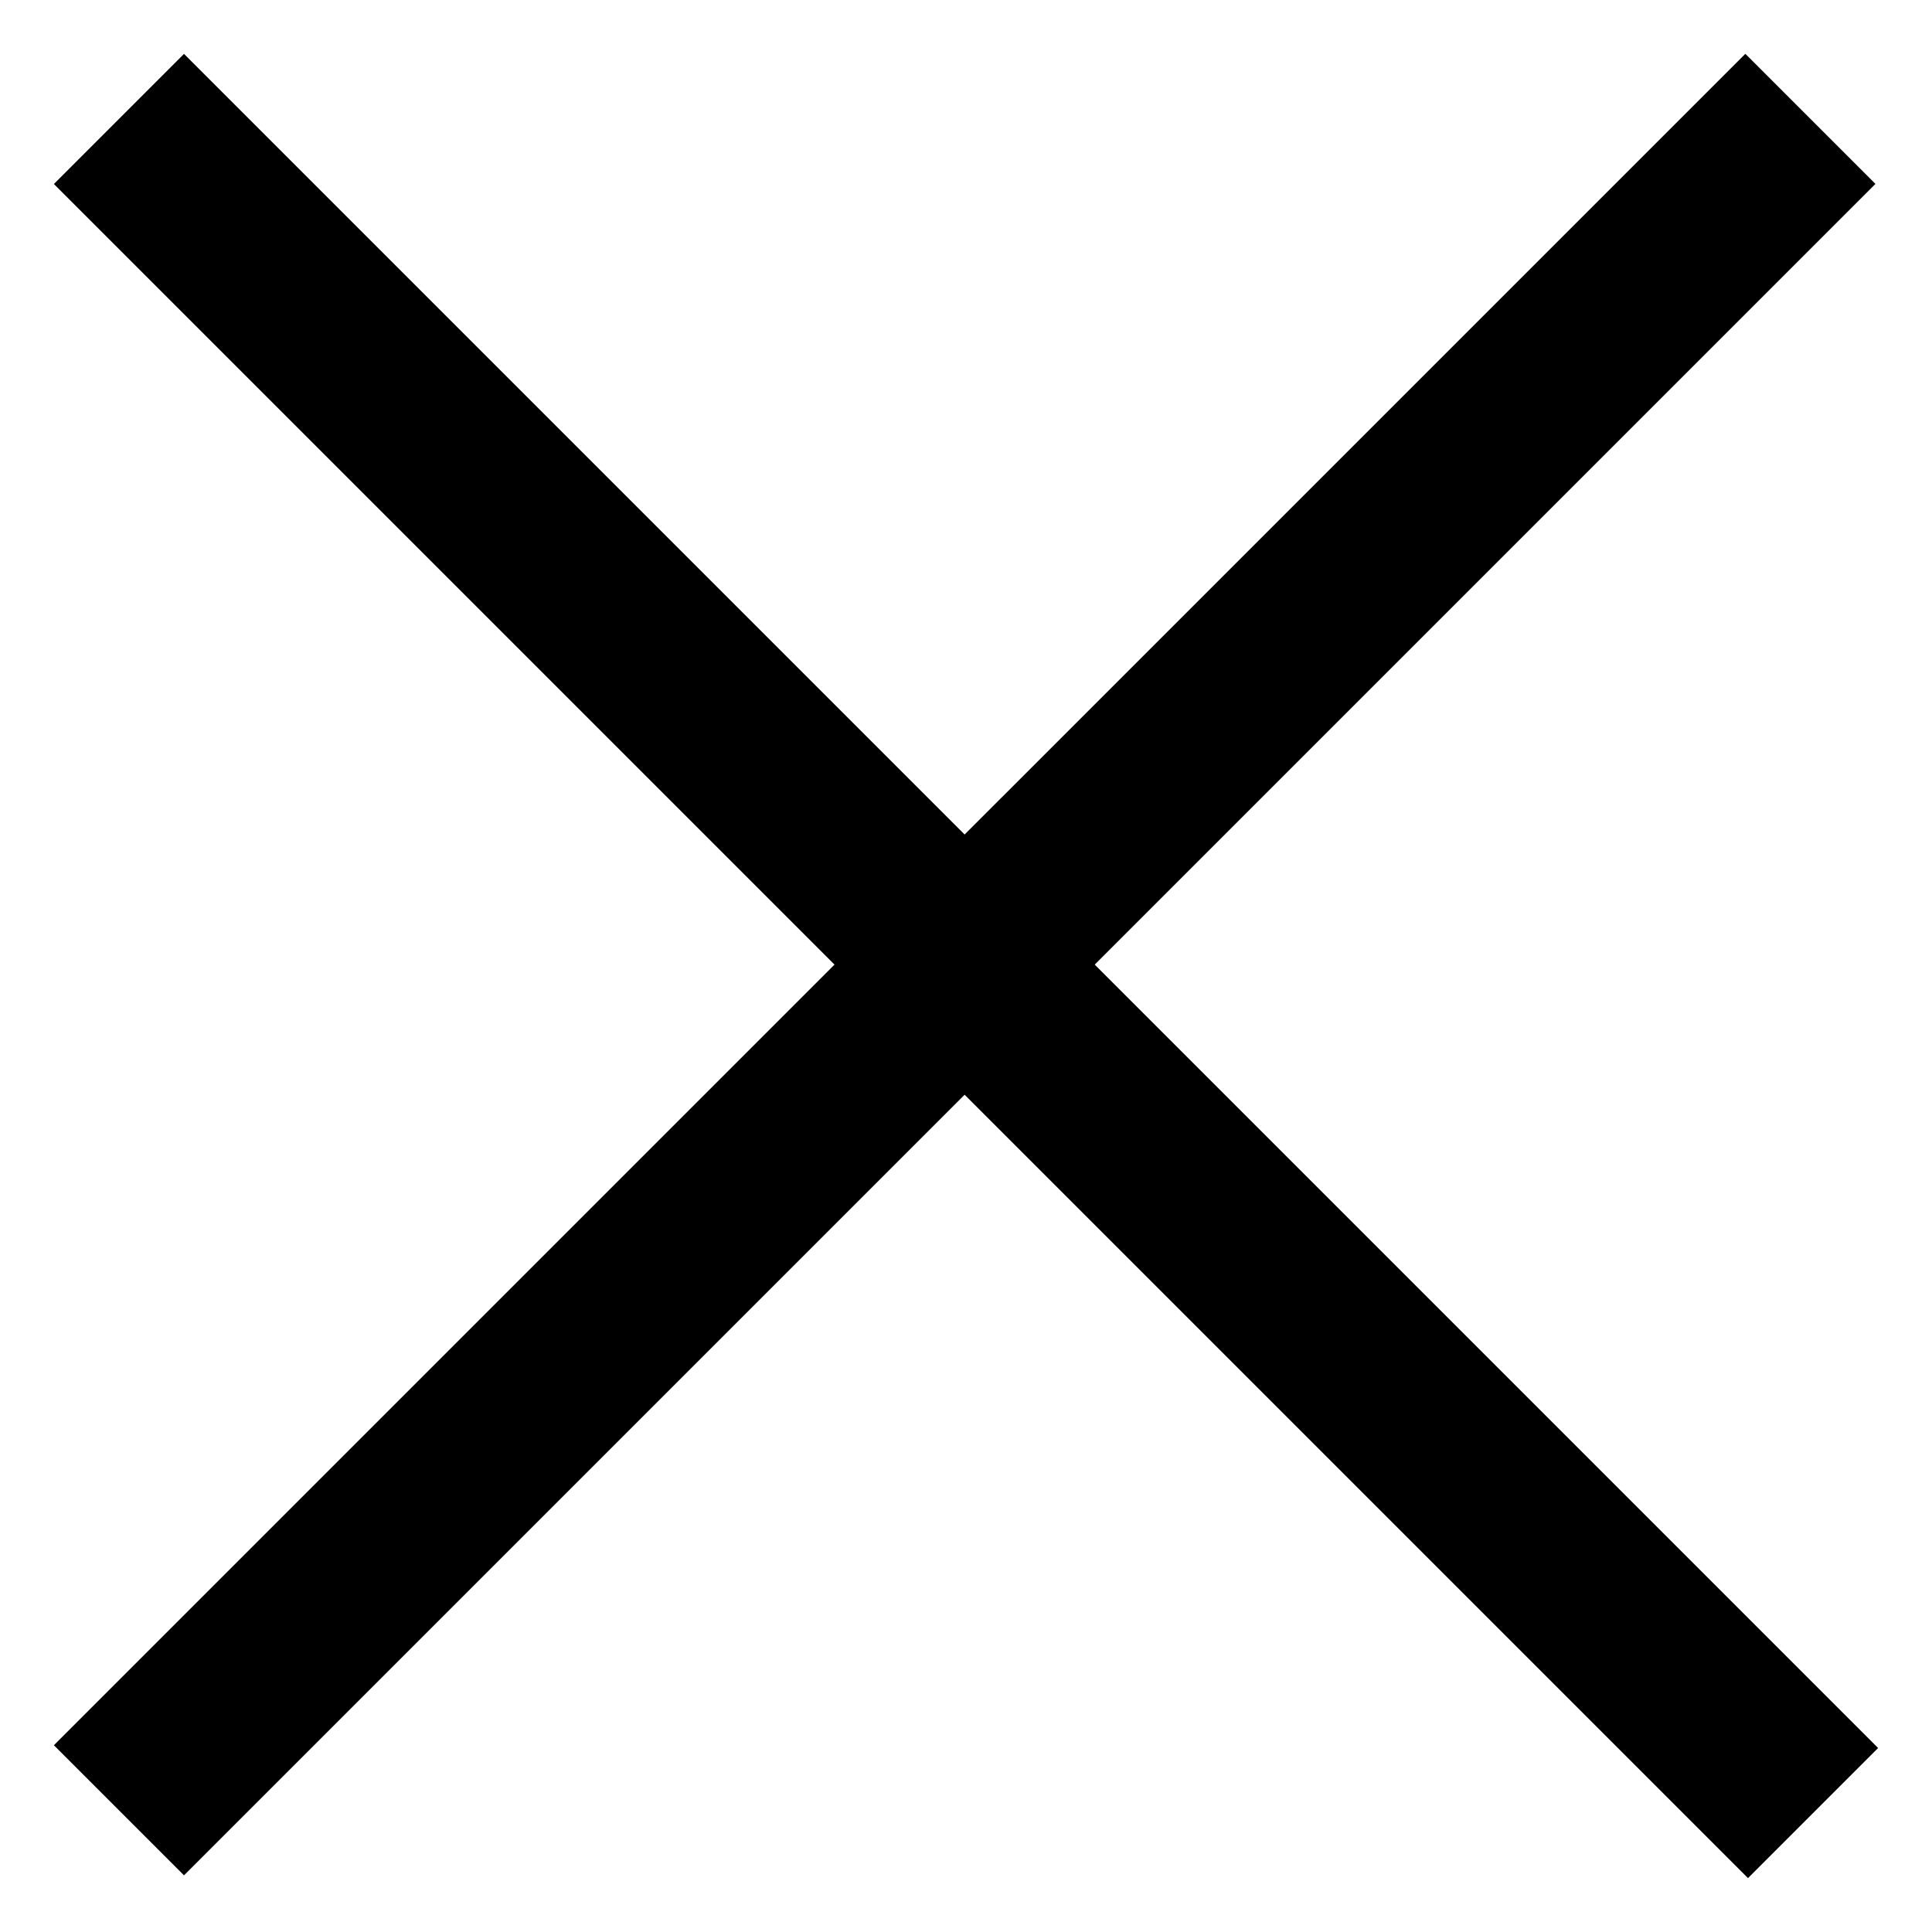 <?xml version="1.0" encoding="UTF-8"?>
<svg width="21px" height="21px" viewBox="0 0 21 21" version="1.1" xmlns="http://www.w3.org/2000/svg" xmlns:xlink="http://www.w3.org/1999/xlink">
    <title>kruisje</title>
    <g id="Symbols" stroke="none" stroke-width="1" fill="none" fill-rule="evenodd" stroke-linecap="square">
        <g id="Mobile/Menu" transform="translate(-19, -56)" stroke="#000000" stroke-width="2">
            <g id="kruisje" transform="translate(21, 58)">
                <line x1="0" y1="1.65145675e-15" x2="17" y2="17" id="Line"></line>
                <line x1="1.1937118e-12" y1="-2.52343613e-12" x2="16.971" y2="16.971" id="Line" transform="translate(8.485, 8.485) rotate(-90) translate(-8.485, -8.485) "></line>
            </g>
        </g>
    </g>
</svg>